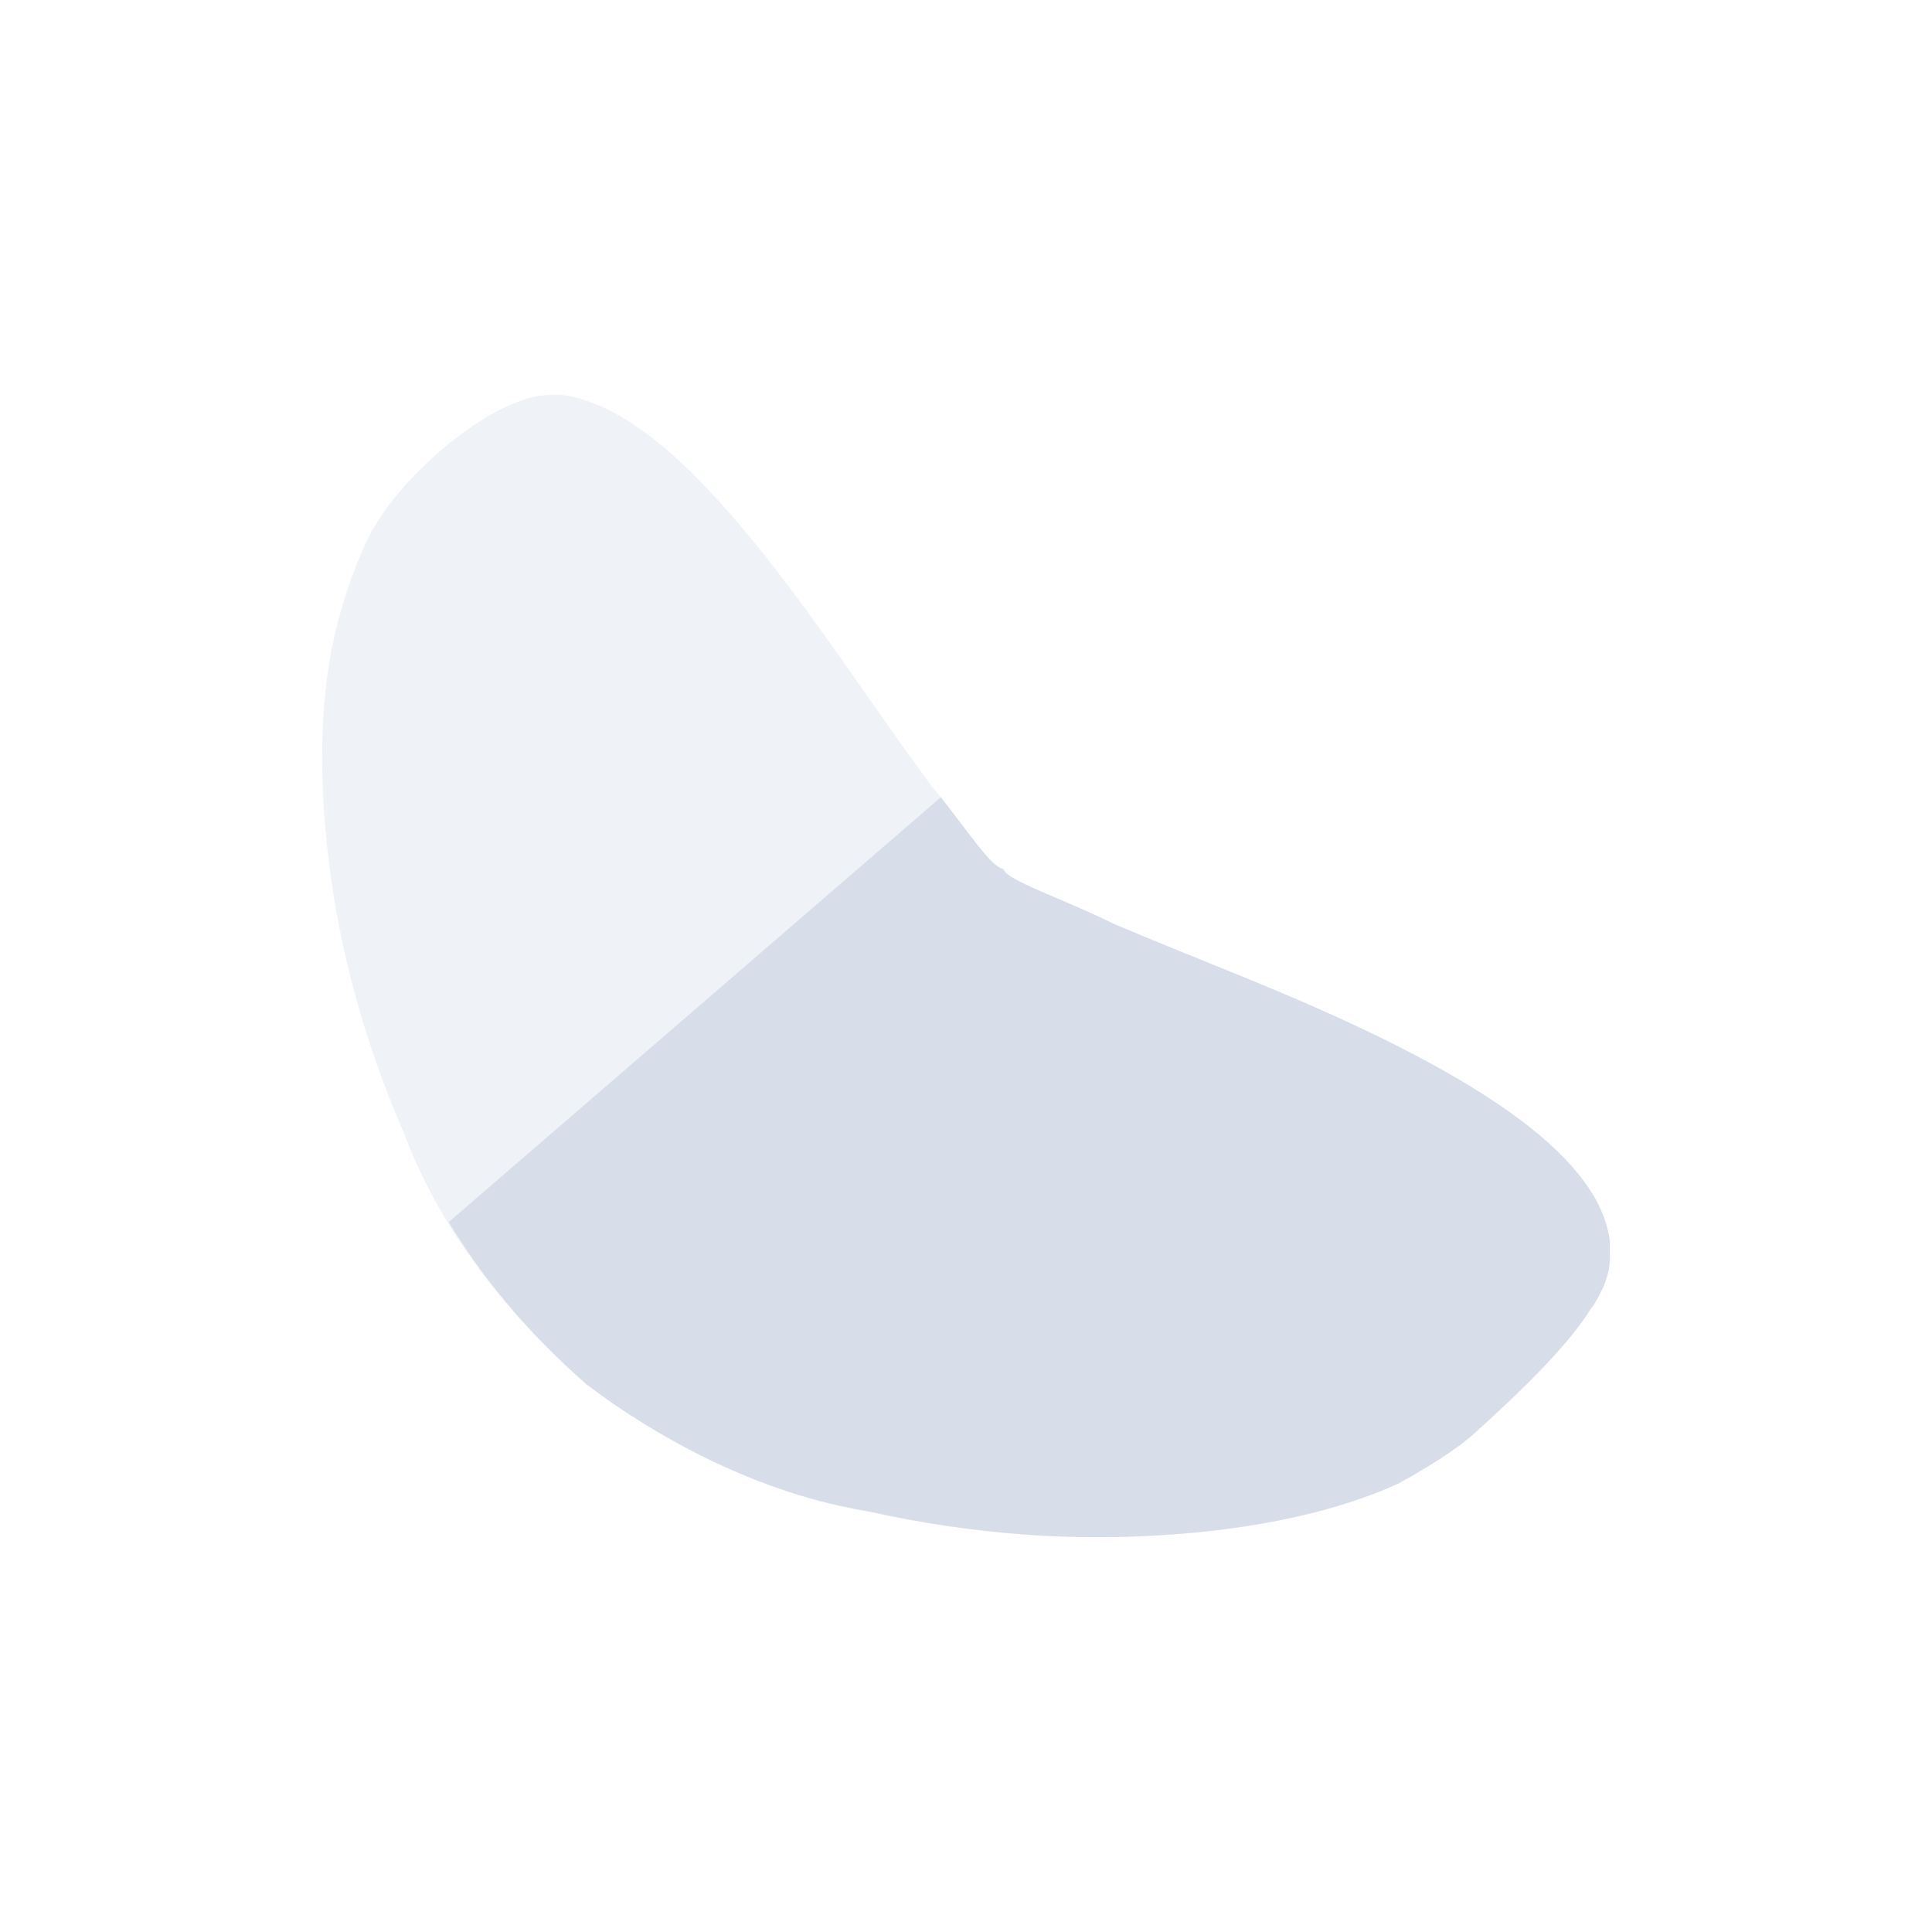 <svg viewBox="0 0 24 24" xmlns="http://www.w3.org/2000/svg">
 <path d="m6.786 4.908c-0.034 2e-3 -0.07 6e-3 -0.103 0.011-0.031 5e-3 -0.061 0.015-0.092 0.023-4e-3 1e-3 -8e-3 -1e-3 -0.011 0-0.034 9e-3 -0.07 0.022-0.103 0.034-0.66 0.22-1.622 1.064-1.942 1.791-0.137 0.298-0.255 0.63-0.356 1.033-0.188 0.746-0.24 1.743-0.092 2.916 0.121 0.99 0.399 2.146 0.942 3.387 0.337 0.897 1.01 2 2.263 3.1 0.147 0.109 0.29 0.213 0.437 0.31 1.178 0.781 2.233 1.128 3.056 1.263 1.35 0.301 2.562 0.361 3.596 0.298 1.229-0.07 2.252-0.307 2.987-0.643 0.31-0.168 0.719-0.419 0.942-0.62 0.657-0.593 1.176-1.11 1.459-1.561 0.011-0.016 0.024-0.03 0.034-0.046 0.032-0.053 0.056-0.098 0.08-0.149 0.012-0.024 0.024-0.045 0.034-0.069 0.018-0.043 0.034-0.085 0.046-0.126 3e-3 -0.025 9e-3 -0.026 0.011-0.046 4e-3 -0.015 9e-3 -0.032 0.011-0.046 5e-3 -0.032 9e-3 -0.089 0.011-0.103 6e-3 -0.027 0-0.023 0-0.023s2e-3 -7e-3 0-0.034c-2e-3 -0.028 0-0.078 0-0.184-9e-3 -0.071-0.025-0.148-0.046-0.218-0.042-0.139-0.106-0.276-0.195-0.413-0.173-0.268-0.428-0.532-0.758-0.792-0.612-0.482-1.469-0.949-2.47-1.401-0.852-0.385-1.79-0.737-2.7-1.125-0.636-0.31-1.138-0.472-1.321-0.62-0.023-0.018-0.033-0.039-0.046-0.057-0.166-0.033-0.432-0.482-0.896-1.045-0.536-0.725-1.047-1.491-1.562-2.193-0.602-0.822-1.183-1.515-1.735-1.986-0.298-0.254-0.585-0.44-0.862-0.551-0.142-0.057-0.278-0.101-0.414-0.115-0.069-7e-3 -0.14-4e-3 -0.207 0z" fill="#d8dee9" opacity=".4"/>
 <path d="m11.685 9.906-6.111 5.275c0.39 0.643 0.928 1.33 1.717 2.02 0.147 0.109 0.291 0.213 0.438 0.311 1.178 0.781 2.231 1.127 3.055 1.262 1.35 0.301 2.562 0.362 3.596 0.299 1.229-0.07 2.253-0.306 2.988-0.643 0.31-0.168 0.719-0.418 0.941-0.619 0.657-0.593 1.176-1.111 1.459-1.563 0.011-0.016 0.025-0.029 0.035-0.045 0.032-0.053 0.056-0.099 0.08-0.15 0.012-0.024 0.025-0.044 0.035-0.068 0.018-0.043 0.033-0.085 0.045-0.127 3e-3 -0.025 9e-3 -0.025 0.012-0.045 4e-3 -0.015 9e-3 -0.032 0.012-0.047 5e-3 -0.032 9e-3 -0.089 0.012-0.104 6e-3 -0.027 0-0.021 0-0.021s2e-3 -7e-3 0-0.035 0-0.078 0-0.184c-9e-3 -0.071-0.026-0.148-0.047-0.219-0.042-0.139-0.106-0.274-0.195-0.412-0.173-0.268-0.428-0.533-0.758-0.793-0.612-0.482-1.47-0.949-2.471-1.4-0.852-0.385-1.789-0.737-2.699-1.125-0.636-0.31-1.137-0.472-1.32-0.619-0.023-0.018-0.034-0.04-0.047-0.059-0.149-0.029-0.398-0.413-0.775-0.891z" fill="#d8dee9"/>
</svg>
